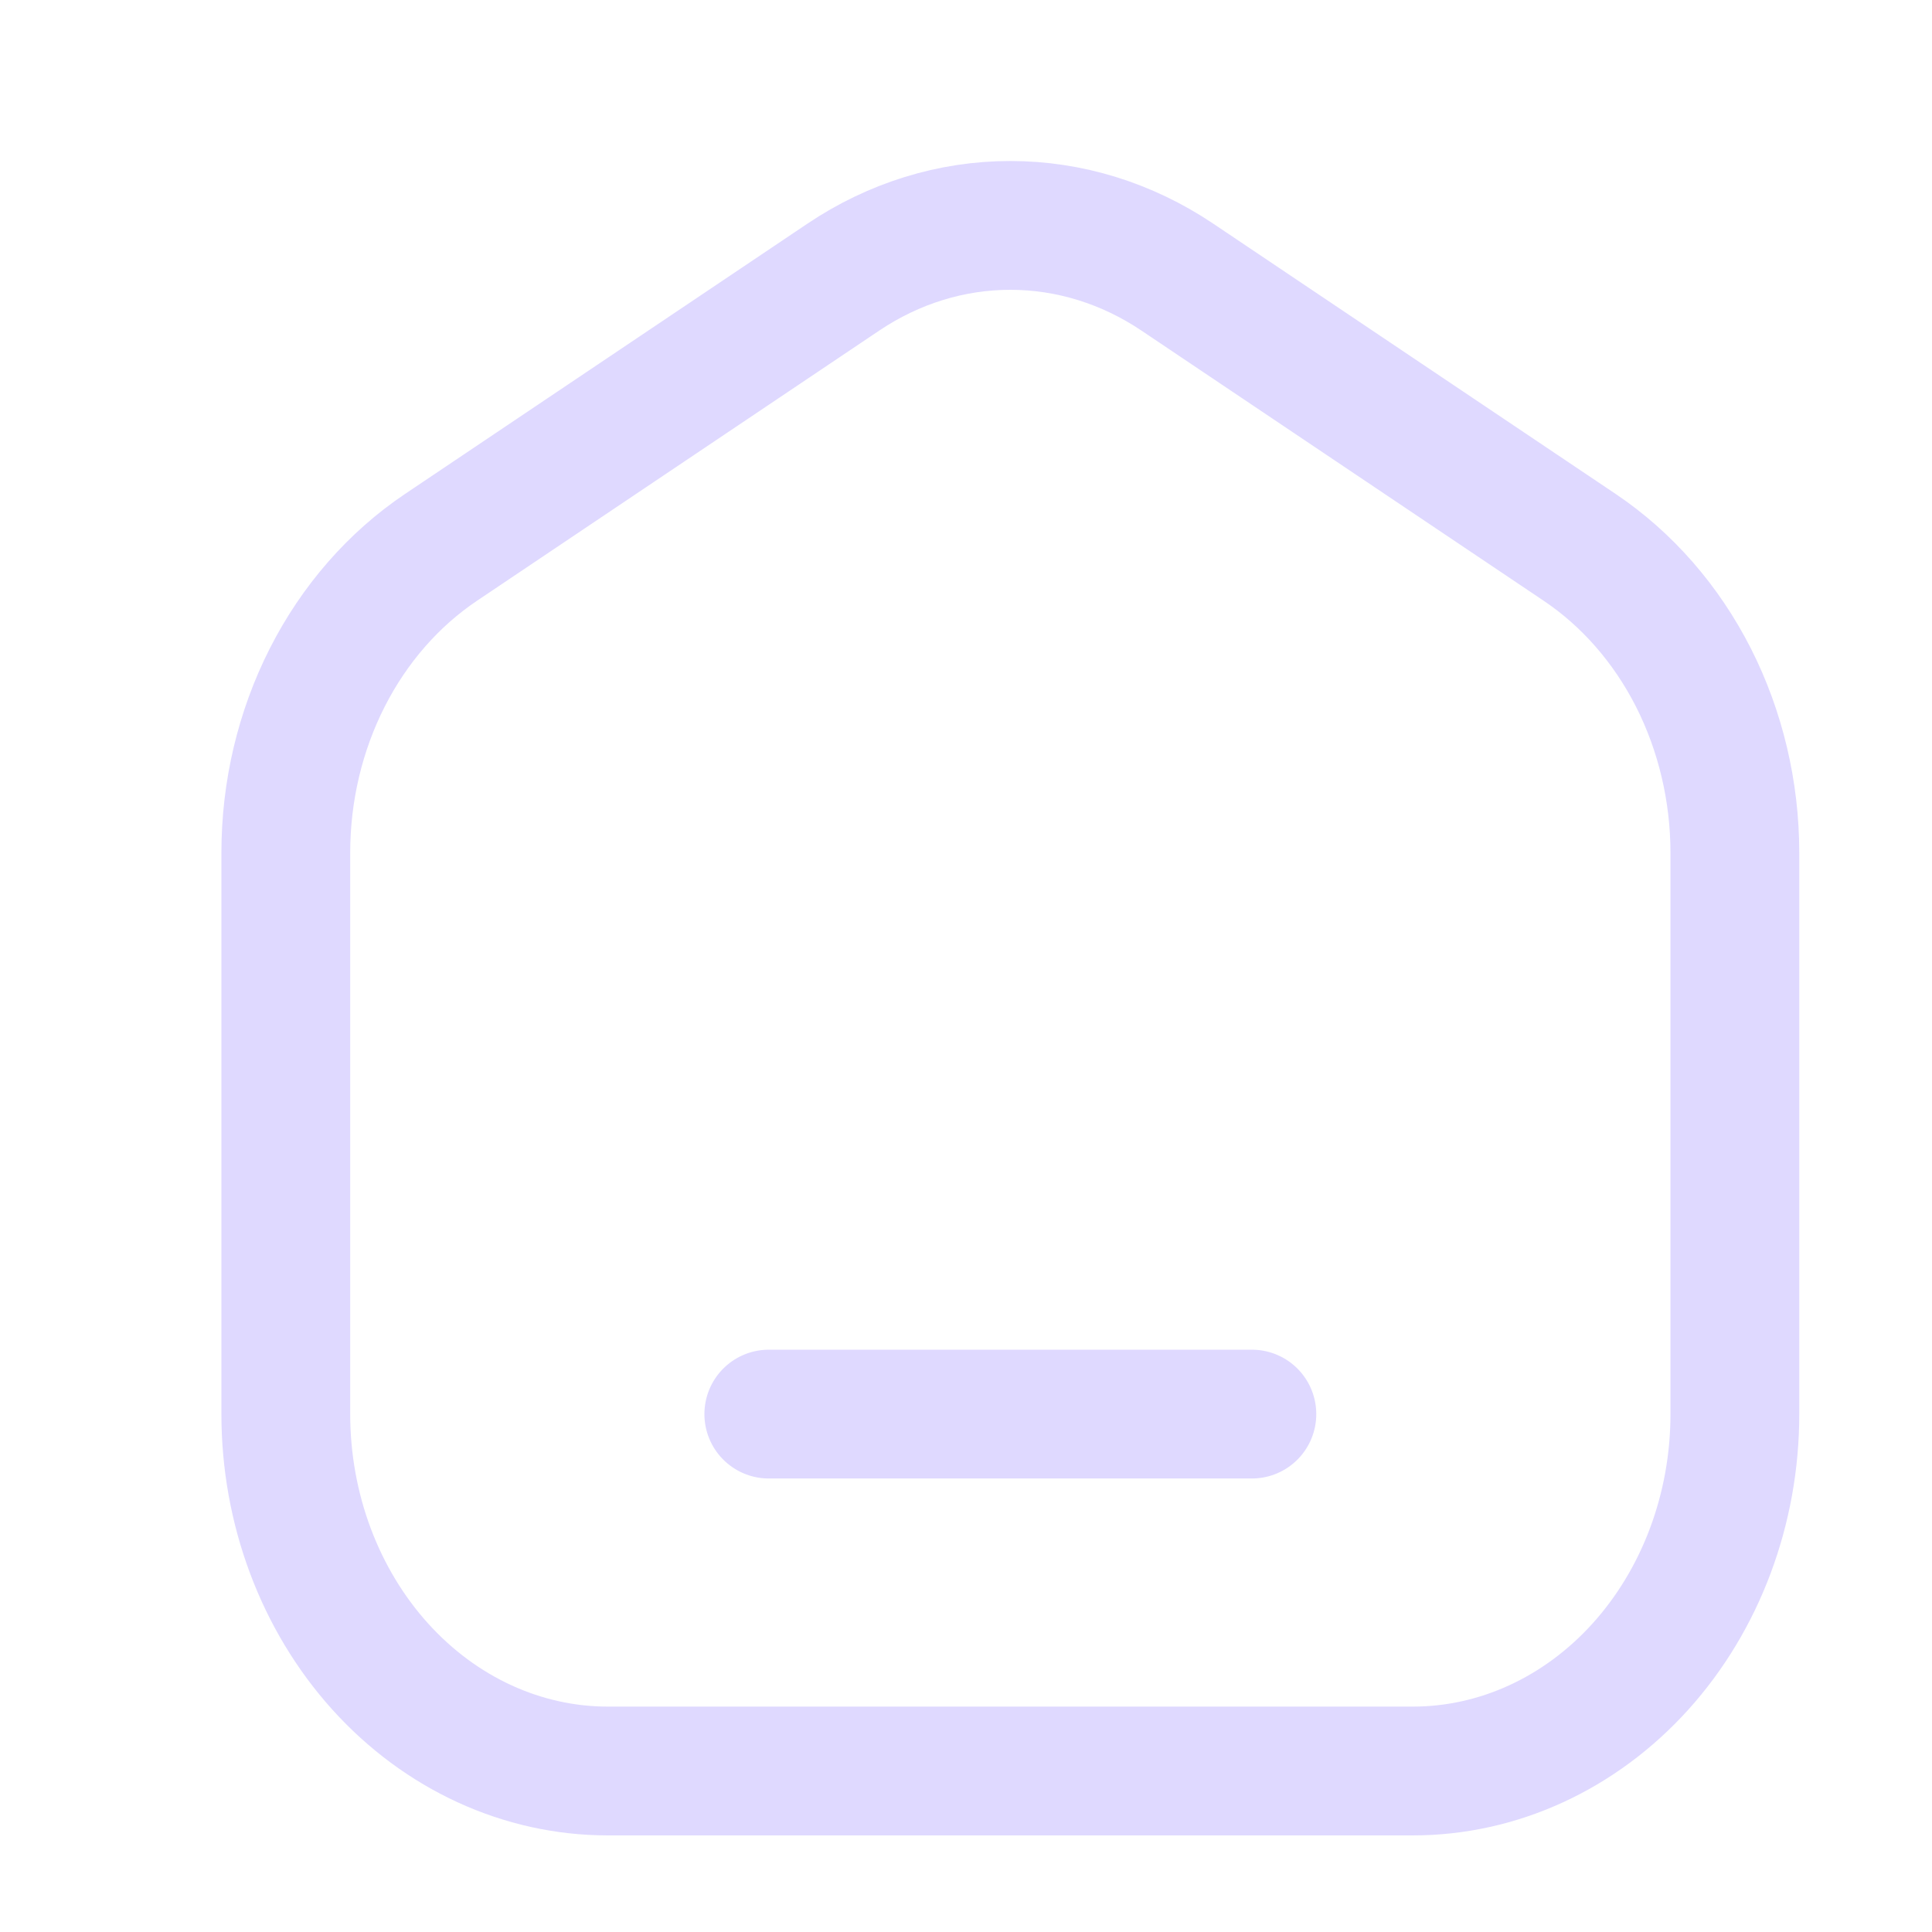 <svg xmlns="http://www.w3.org/2000/svg" width="30" height="30" viewBox="0 0 30 30" fill="none">
  <path d="M11.938 21.958H19.439M21.939 27.5H9.438C8.112 27.5 6.841 26.916 5.903 25.877C4.965 24.837 4.438 23.428 4.438 21.958V13.24C4.438 12.287 4.66 11.351 5.082 10.52C5.504 9.69 6.112 8.994 6.847 8.5L13.097 4.302C13.879 3.777 14.775 3.5 15.688 3.5C16.602 3.5 17.498 3.777 18.28 4.302L24.53 8.5C25.265 8.994 25.873 9.69 26.295 10.52C26.716 11.35 26.938 12.286 26.939 13.239V21.958C26.939 23.428 26.412 24.837 25.474 25.877C24.536 26.916 23.265 27.5 21.939 27.5Z" stroke="#DFD9FF" stroke-width="2" stroke-linecap="round" stroke-linejoin="round"/>
</svg>